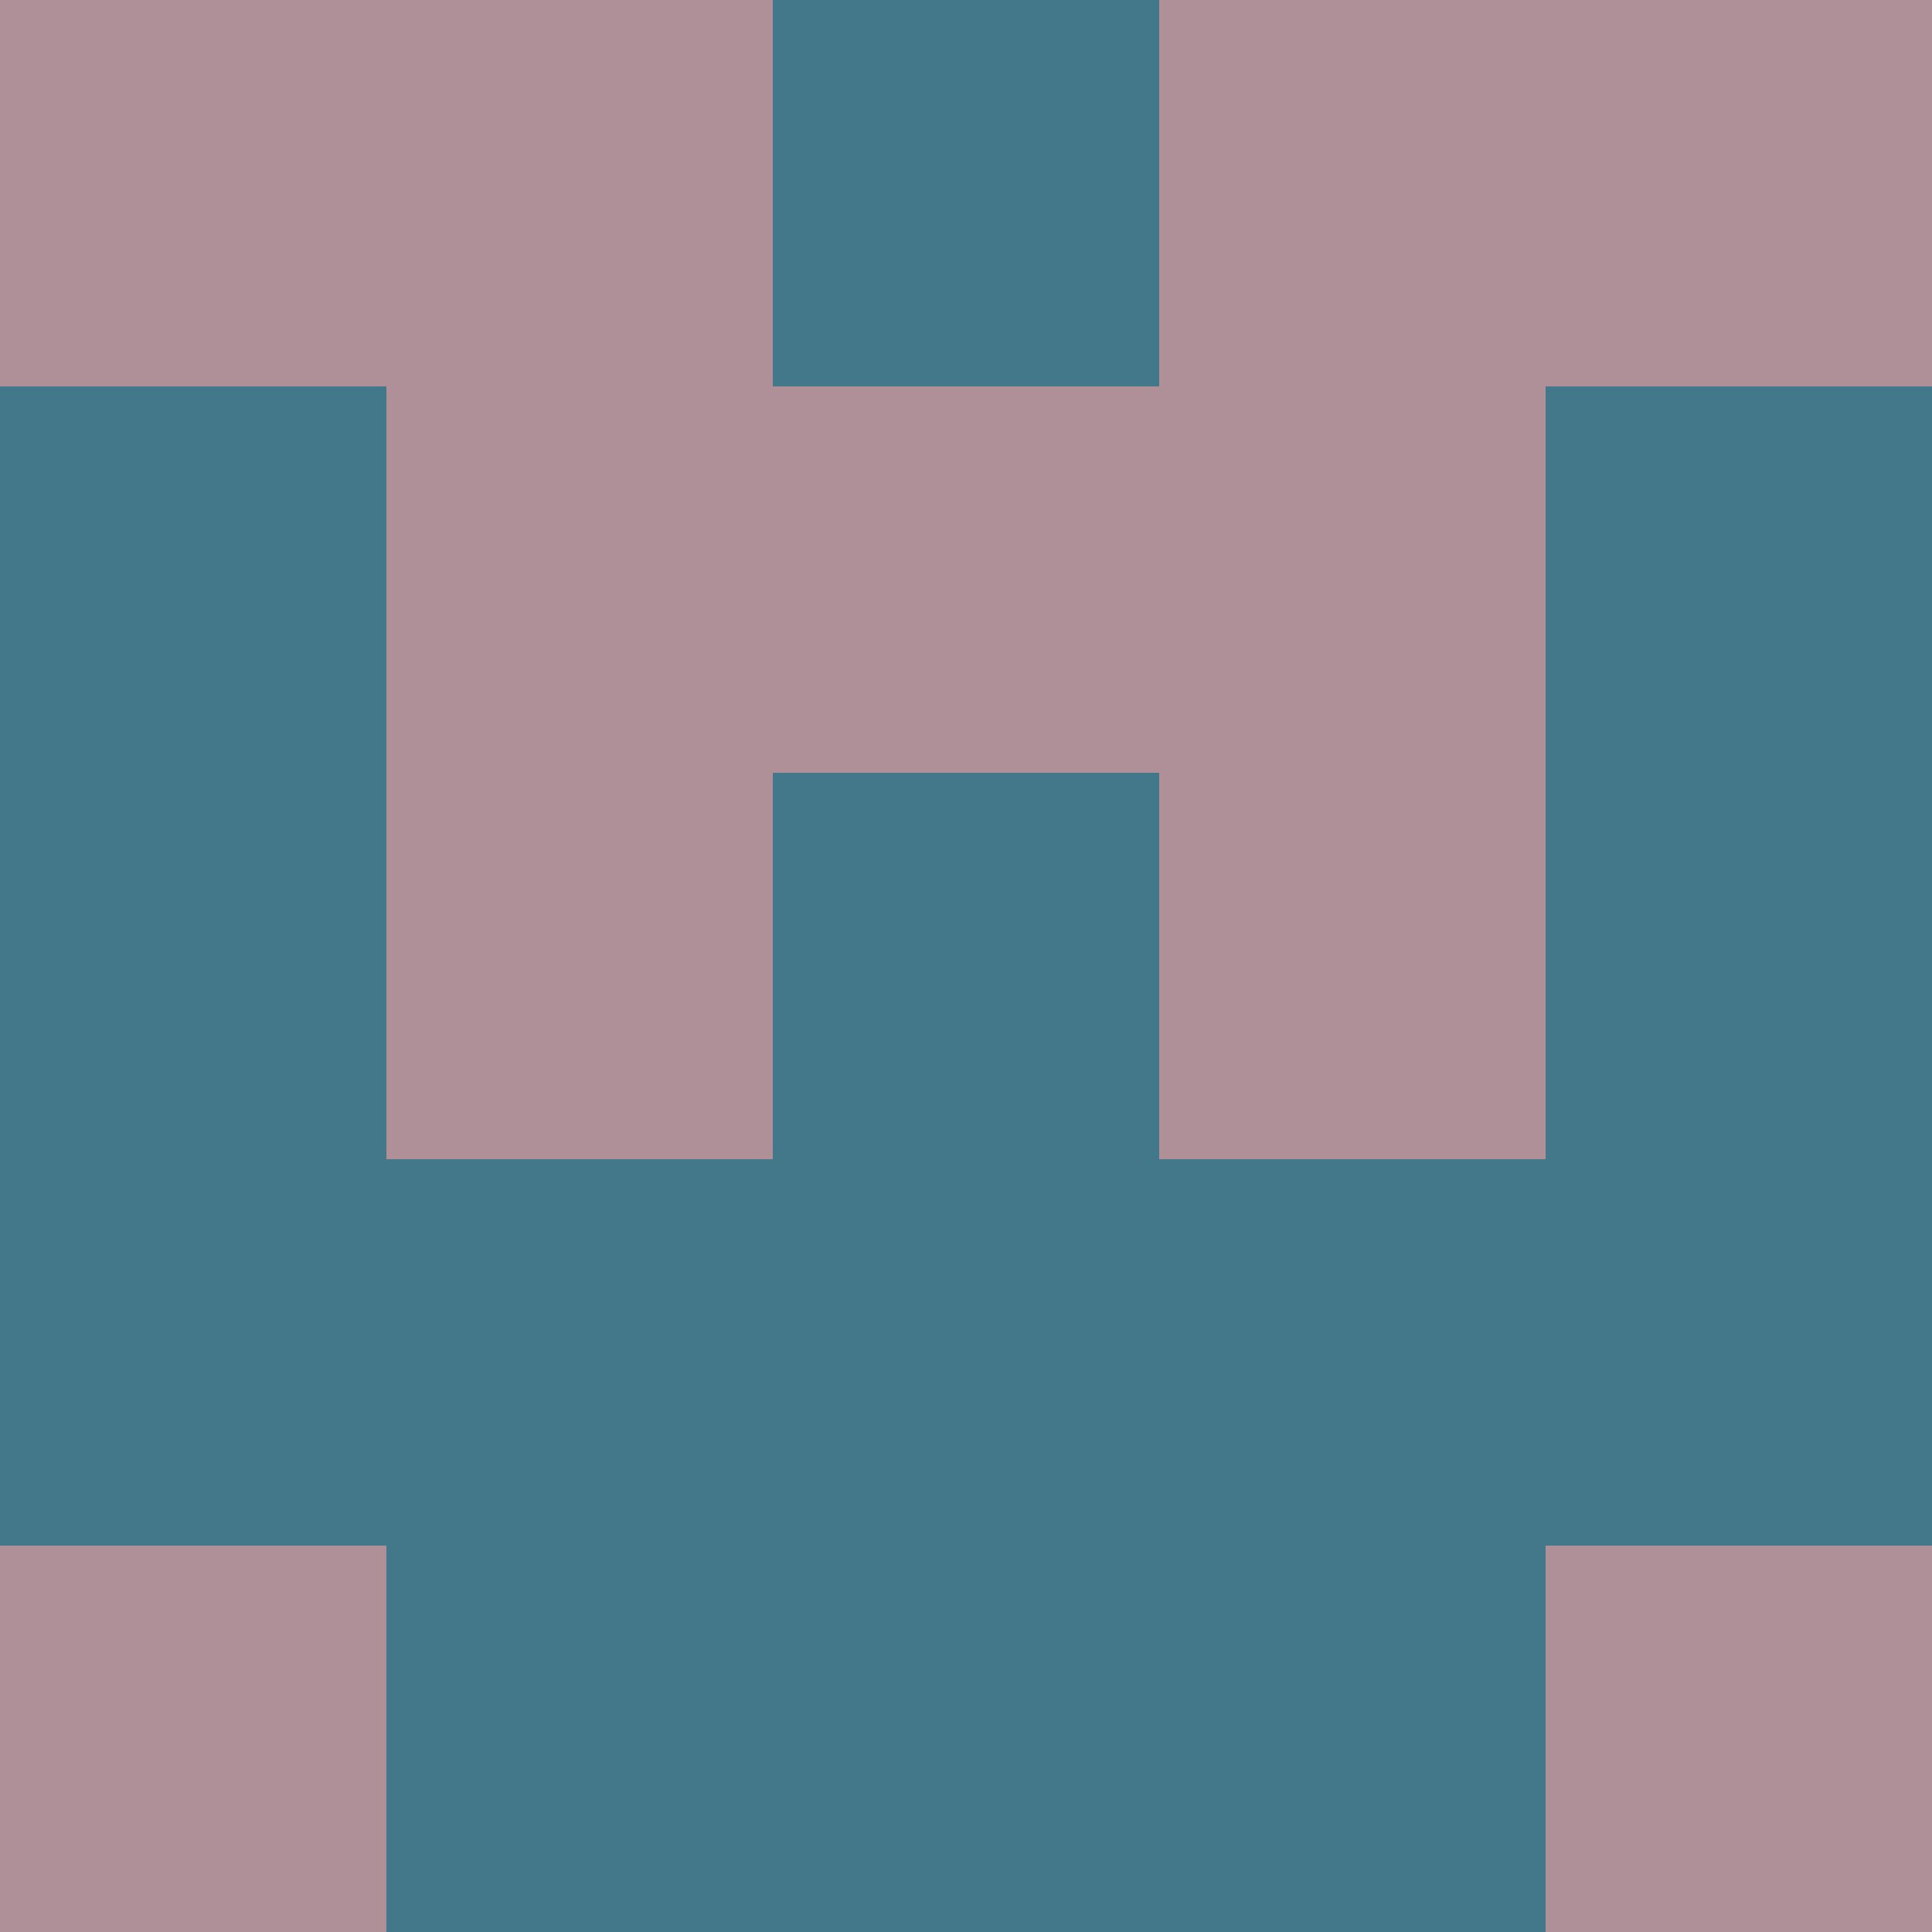 <?xml version="1.0" encoding="utf-8"?>
<!DOCTYPE svg PUBLIC "-//W3C//DTD SVG 20010904//EN"
        "http://www.w3.org/TR/2001/REC-SVG-20010904/DTD/svg10.dtd">

<svg width="400" height="400" viewBox="0 0 5 5"
    xmlns="http://www.w3.org/2000/svg"
    xmlns:xlink="http://www.w3.org/1999/xlink">
            <rect x="0" y="0" width="1" height="1" fill="#AF8F98" />
        <rect x="0" y="1" width="1" height="1" fill="#42788A" />
        <rect x="0" y="2" width="1" height="1" fill="#42788A" />
        <rect x="0" y="3" width="1" height="1" fill="#42788A" />
        <rect x="0" y="4" width="1" height="1" fill="#AF8F98" />
                <rect x="1" y="0" width="1" height="1" fill="#AF8F98" />
        <rect x="1" y="1" width="1" height="1" fill="#AF8F98" />
        <rect x="1" y="2" width="1" height="1" fill="#AF8F98" />
        <rect x="1" y="3" width="1" height="1" fill="#42788A" />
        <rect x="1" y="4" width="1" height="1" fill="#42788A" />
                <rect x="2" y="0" width="1" height="1" fill="#42788A" />
        <rect x="2" y="1" width="1" height="1" fill="#AF8F98" />
        <rect x="2" y="2" width="1" height="1" fill="#42788A" />
        <rect x="2" y="3" width="1" height="1" fill="#42788A" />
        <rect x="2" y="4" width="1" height="1" fill="#42788A" />
                <rect x="3" y="0" width="1" height="1" fill="#AF8F98" />
        <rect x="3" y="1" width="1" height="1" fill="#AF8F98" />
        <rect x="3" y="2" width="1" height="1" fill="#AF8F98" />
        <rect x="3" y="3" width="1" height="1" fill="#42788A" />
        <rect x="3" y="4" width="1" height="1" fill="#42788A" />
                <rect x="4" y="0" width="1" height="1" fill="#AF8F98" />
        <rect x="4" y="1" width="1" height="1" fill="#42788A" />
        <rect x="4" y="2" width="1" height="1" fill="#42788A" />
        <rect x="4" y="3" width="1" height="1" fill="#42788A" />
        <rect x="4" y="4" width="1" height="1" fill="#AF8F98" />
        
</svg>


